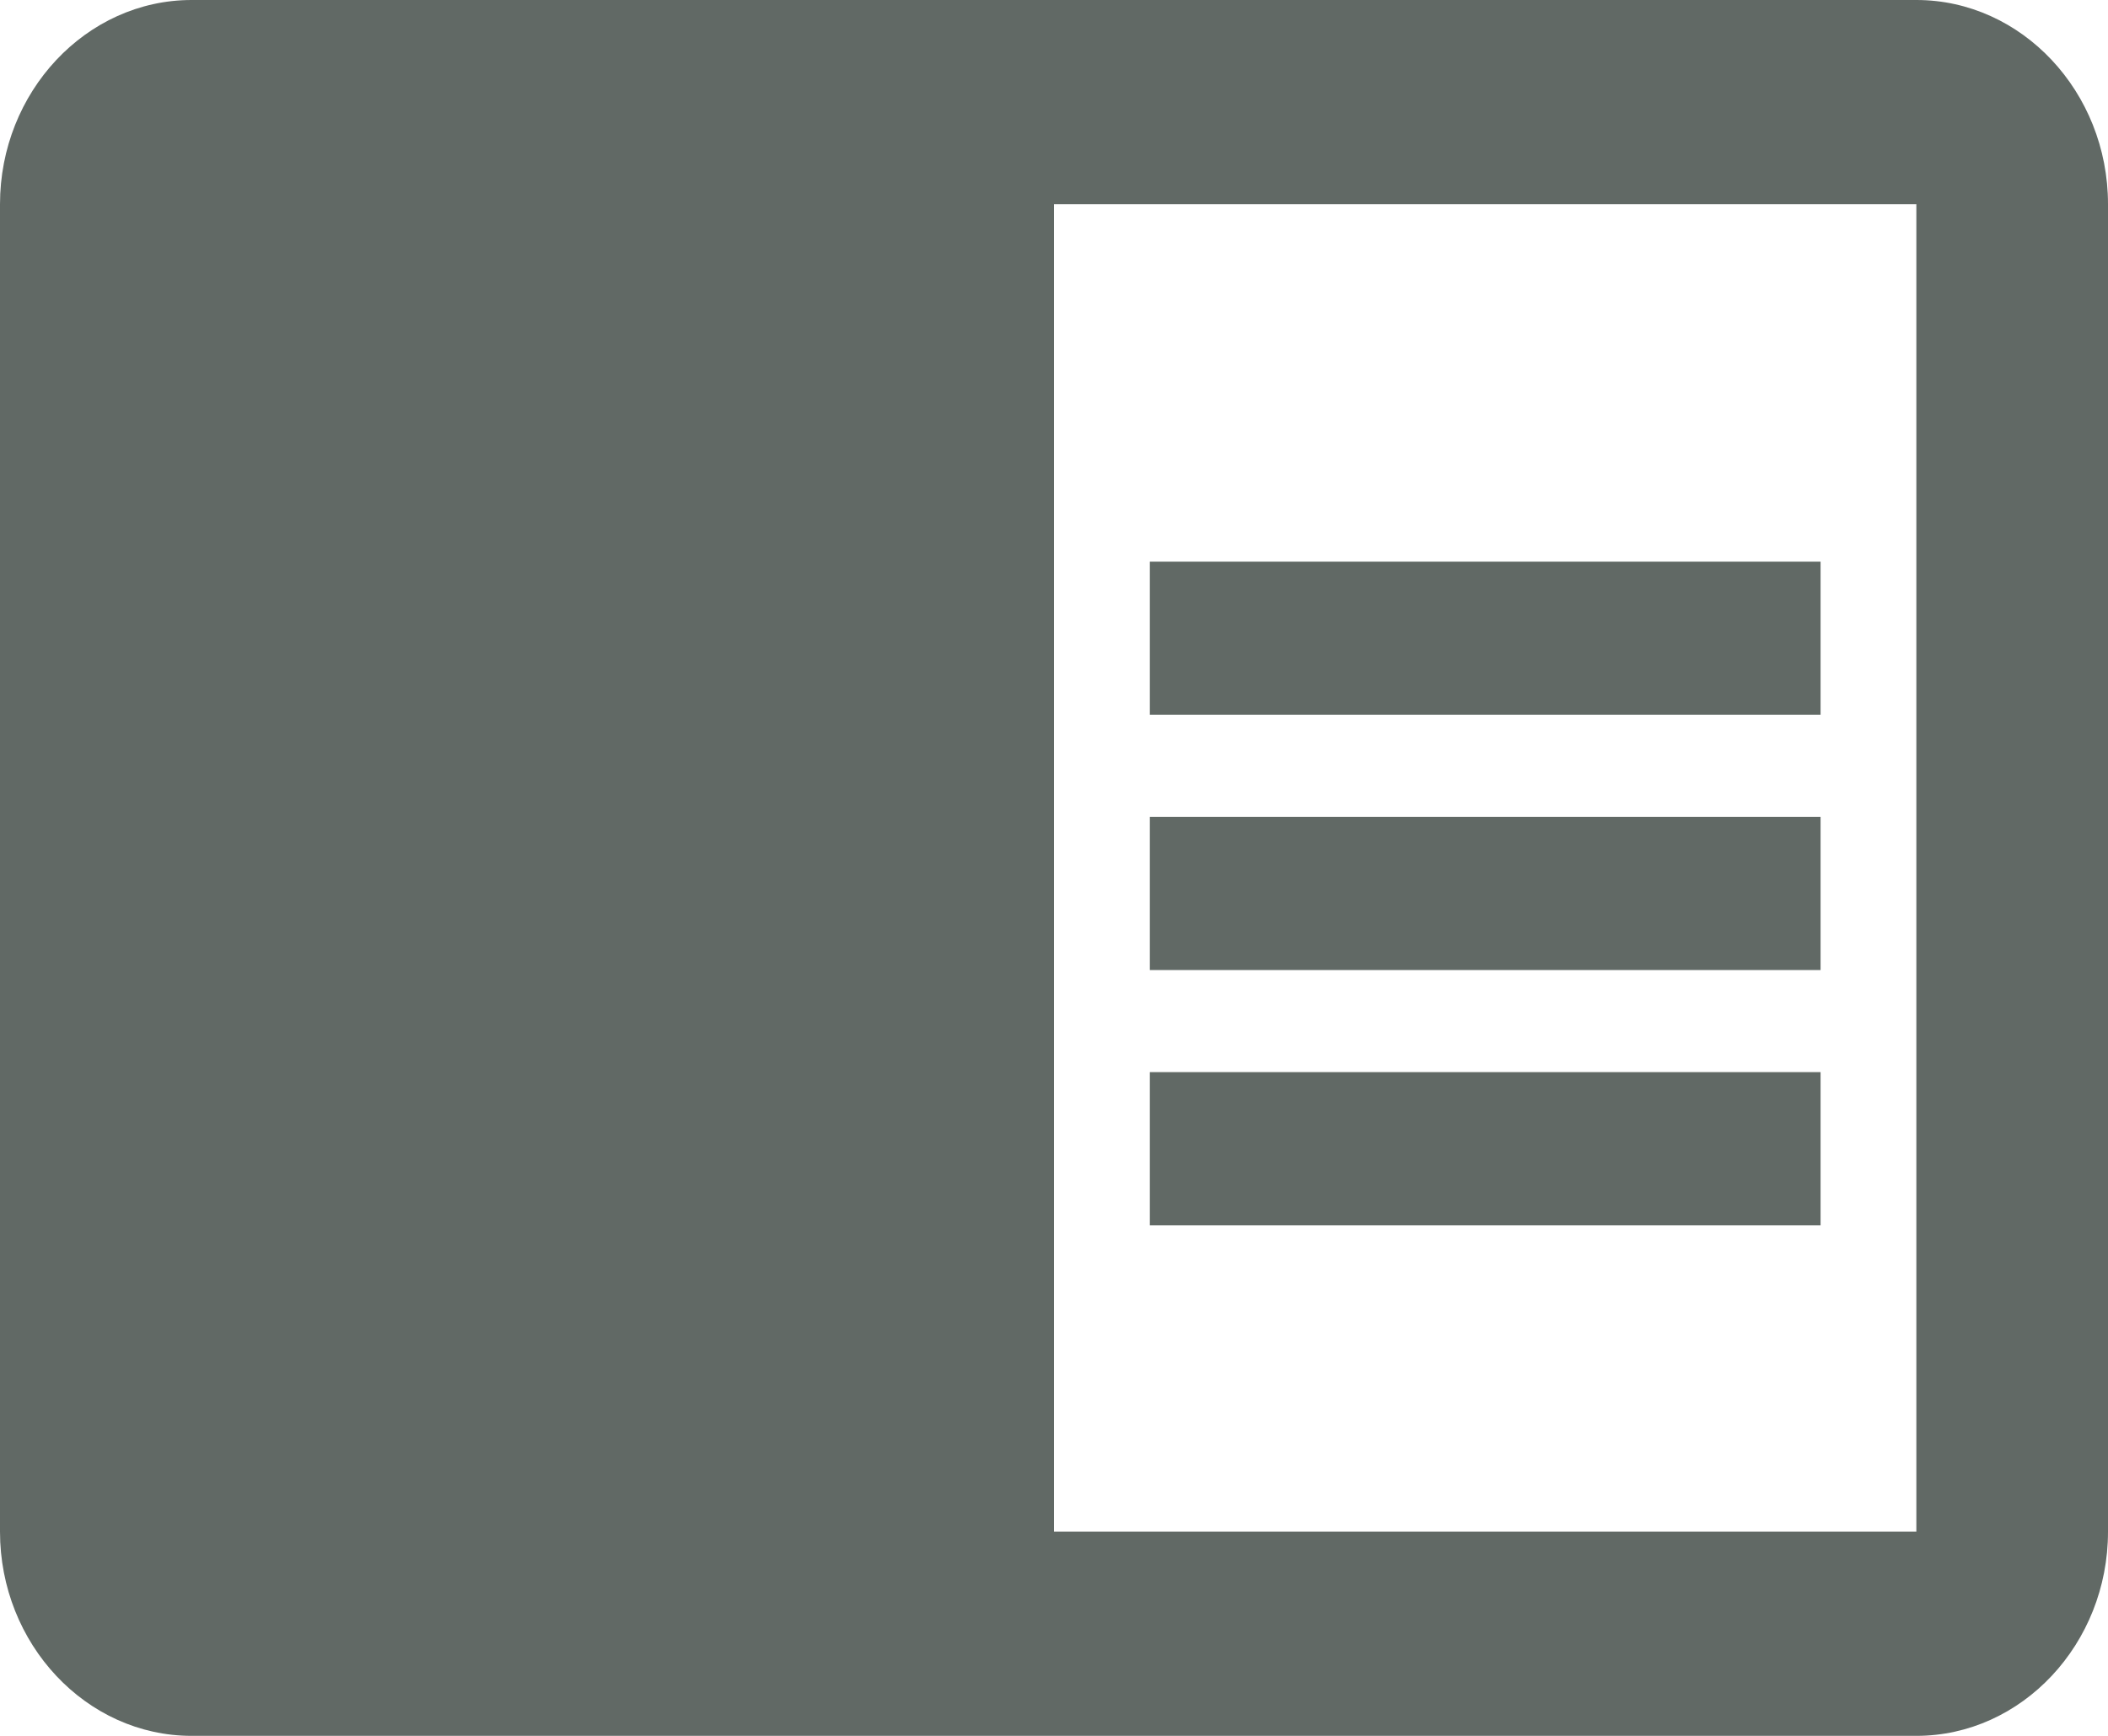 <svg width="34" height="28" viewBox="0 0 34 28" fill="none" xmlns="http://www.w3.org/2000/svg">
<path d="M18.546 13.177H29.364V15.647H18.546V13.177ZM18.546 9.059H29.364V11.529H18.546V9.059ZM18.546 17.294H29.364V19.765H18.546V17.294ZM30.909 0H3.091C1.391 0 0 1.482 0 3.294V24.706C0 26.518 1.391 28 3.091 28H30.909C32.609 28 34 26.518 34 24.706V3.294C34 1.482 32.609 0 30.909 0ZM30.909 24.706H17V3.294H30.909V24.706Z" fill="#616965"/>
</svg>
